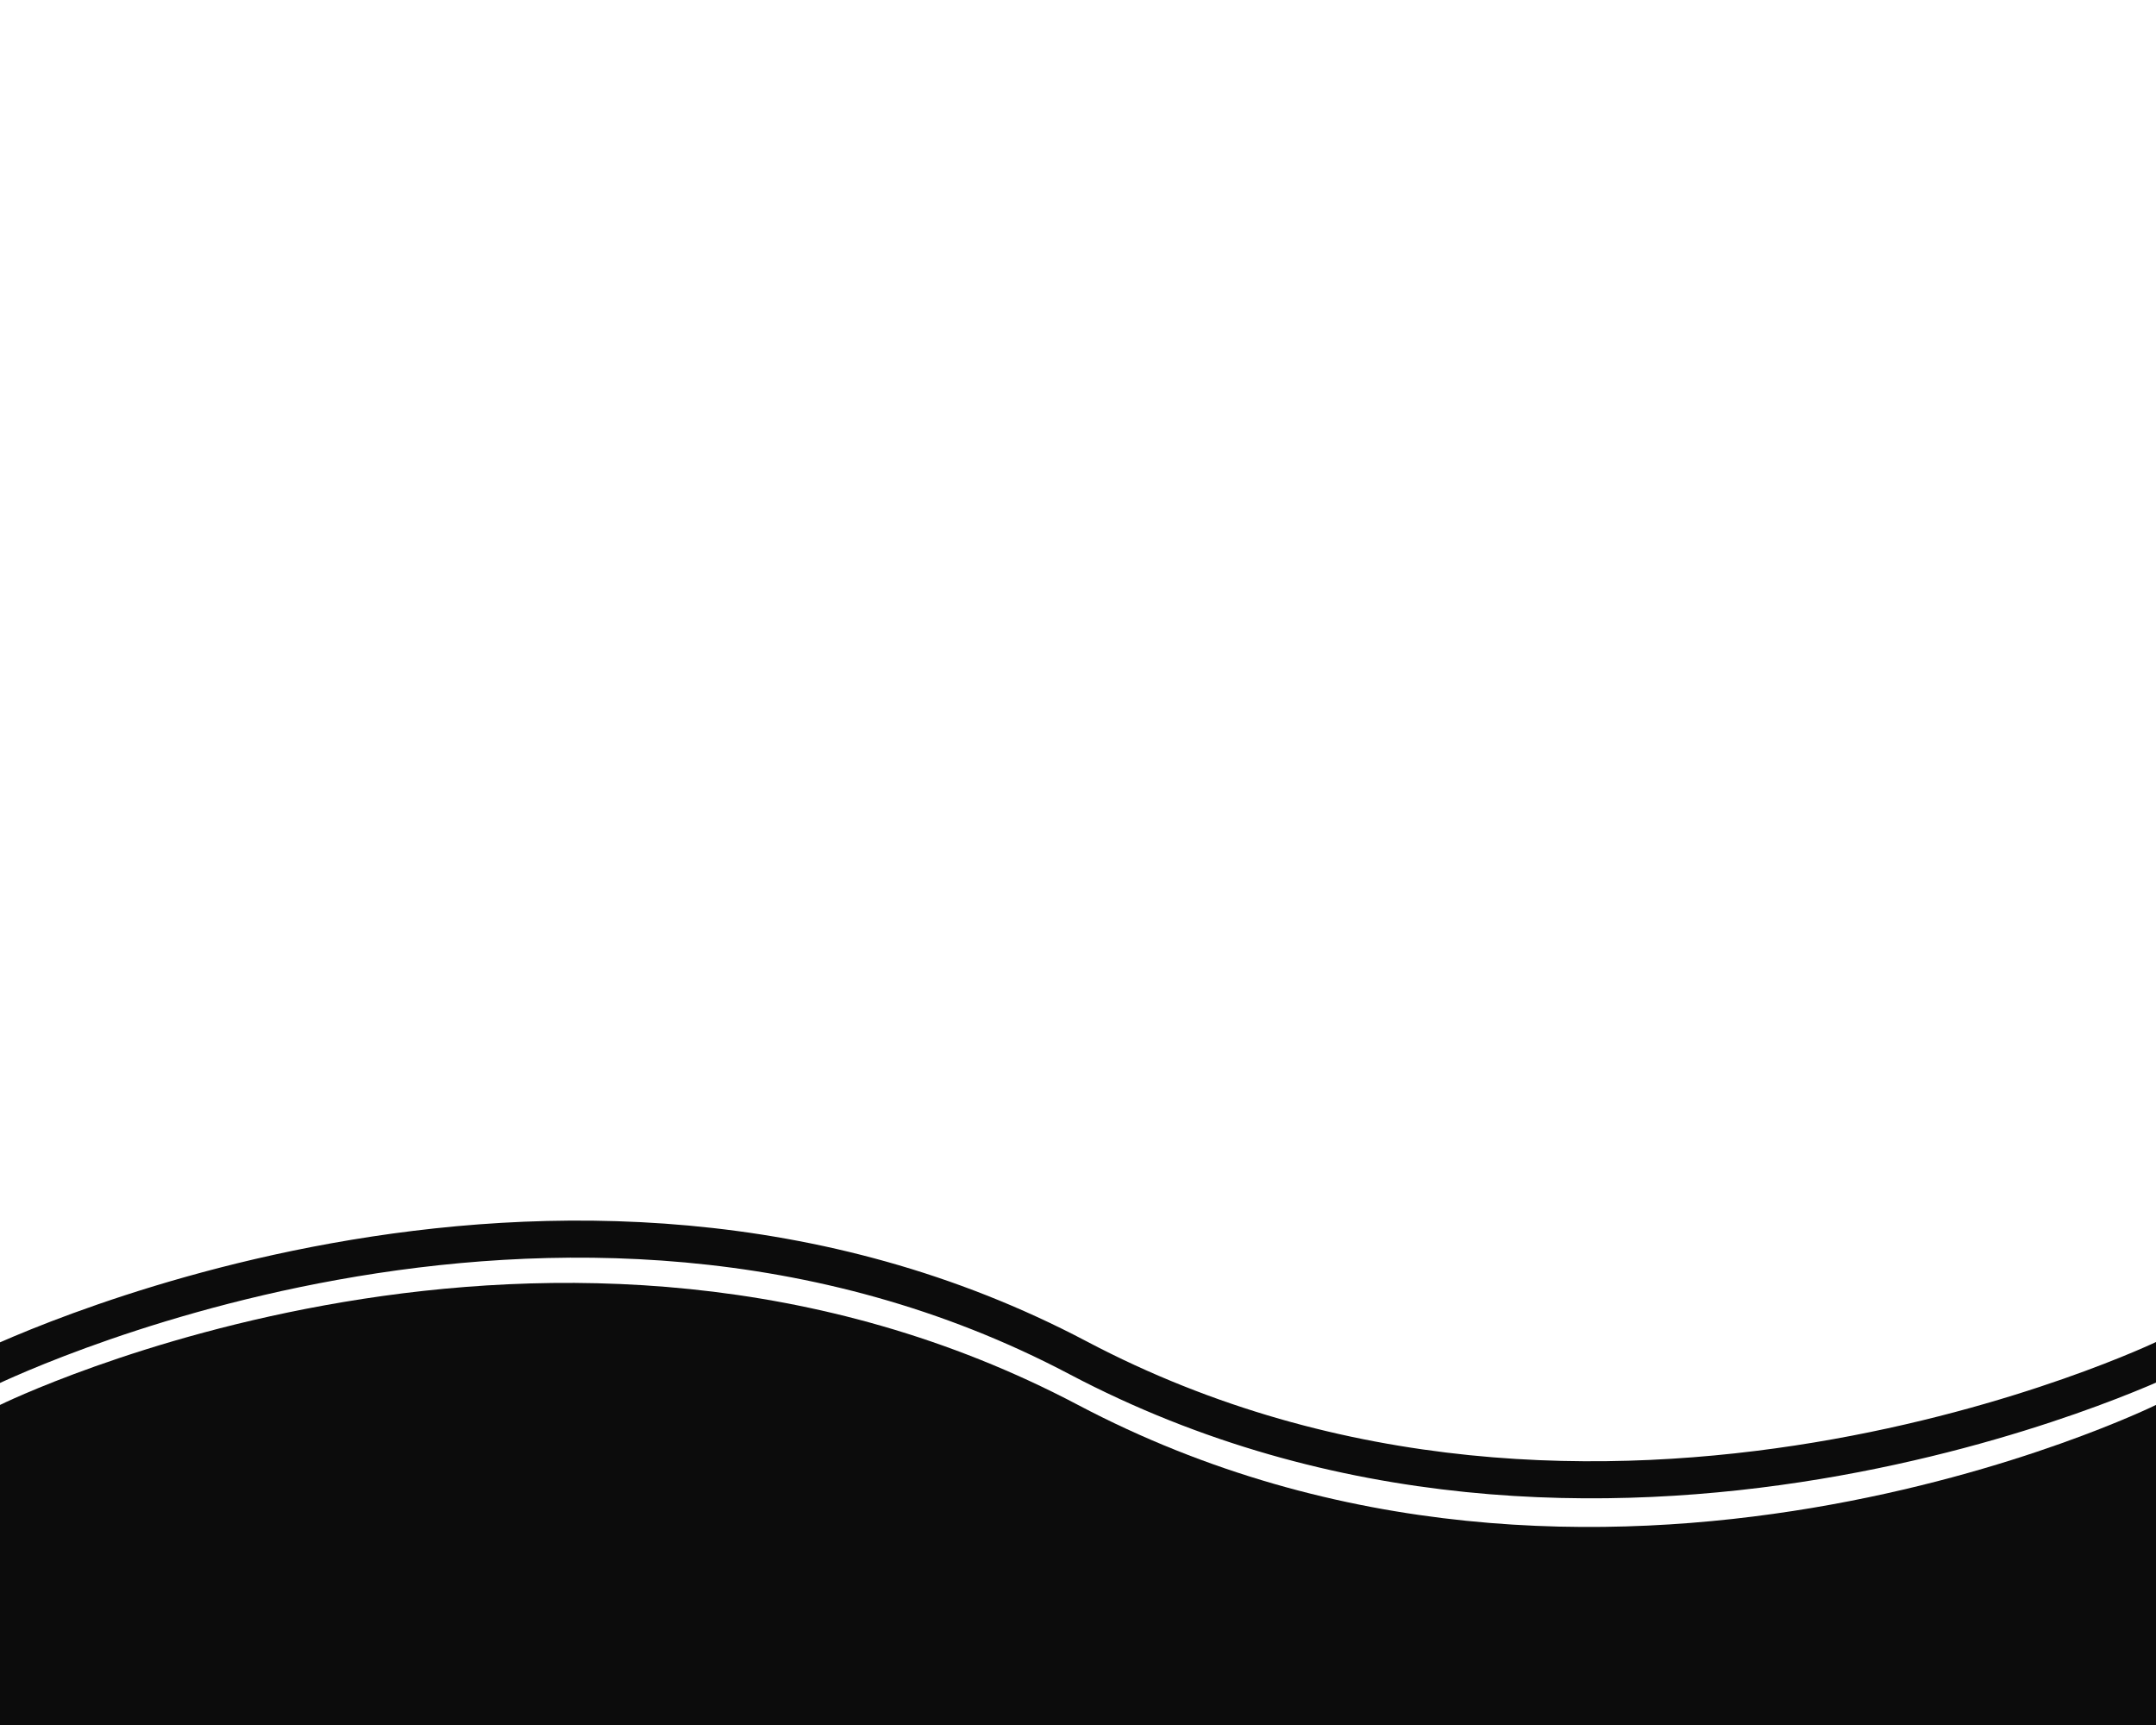 <svg id="Layer_1" data-name="Layer 1" xmlns="http://www.w3.org/2000/svg" viewBox="0 0 1280 1024"><defs><style>.cls-1{fill:none;stroke:#0c0c0c;stroke-miterlimit:10;stroke-width:22px;}.cls-2{fill:#0c0c0c;}</style></defs><title>background</title><path class="cls-1" d="M-11,814s342-171,651-8,646,0,646,0"/><path class="cls-2" d="M0,834s331-163,640,0,640,0,640,0v190H0Z"/></svg>